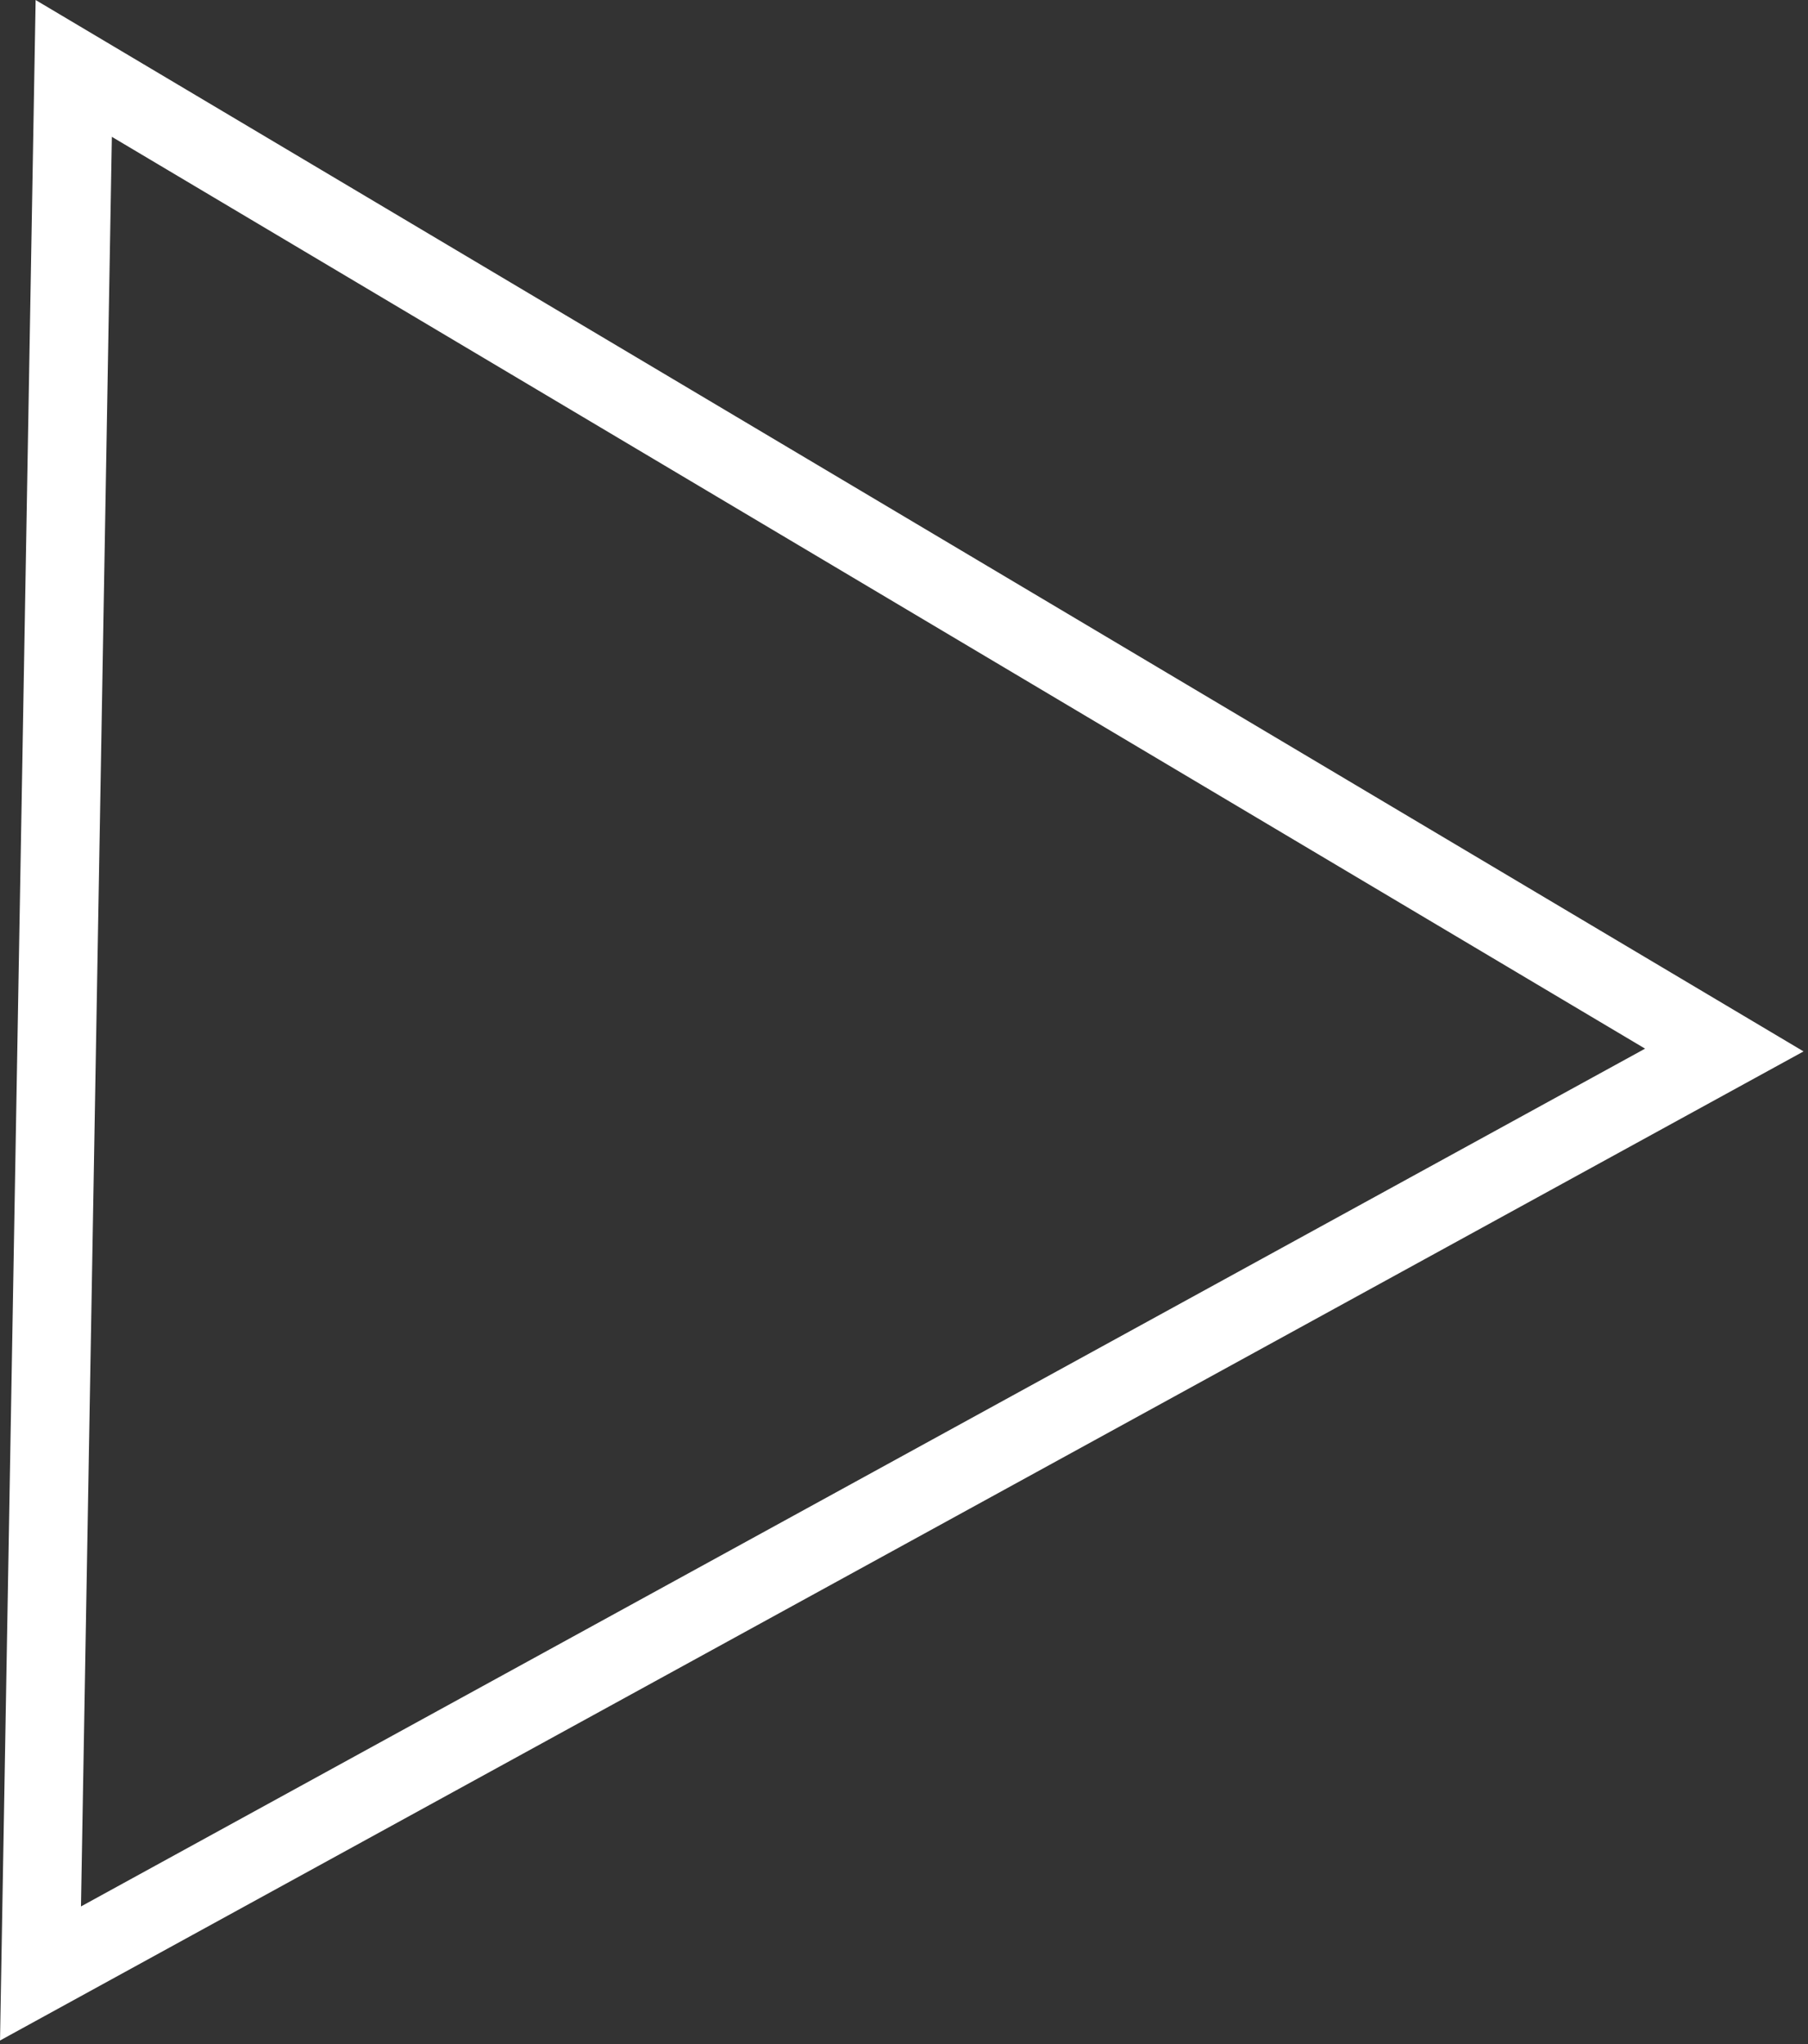 <?xml version="1.0" encoding="UTF-8"?>
<svg width="46px" height="52px" viewBox="0 0 46 52" version="1.1" xmlns="http://www.w3.org/2000/svg" xmlns:xlink="http://www.w3.org/1999/xlink">
    <rect x="0" y="0" width="46" height="52" fill="#333333" stroke="none"/>
    <!-- Generator: Sketch 52.6 (67491) - http://www.bohemiancoding.com/sketch -->
    <title>Path</title>
    <desc>Created with Sketch.</desc>
    <g id="Page-1" stroke="none" stroke-width="1" fill="none" fill-rule="evenodd">
        <g id="Artboard" transform="translate(-142, -92)" stroke="#FFFFFF" stroke-width="2">
            <path d="M144.466,118.351 L186.89,142.586 L186.89,94.115 L144.466,118.351 Z" id="Path" transform="translate(165.17, 118.351) rotate(-179) translate(-165.17, -118.351) "></path>
        </g>
    </g>
</svg>